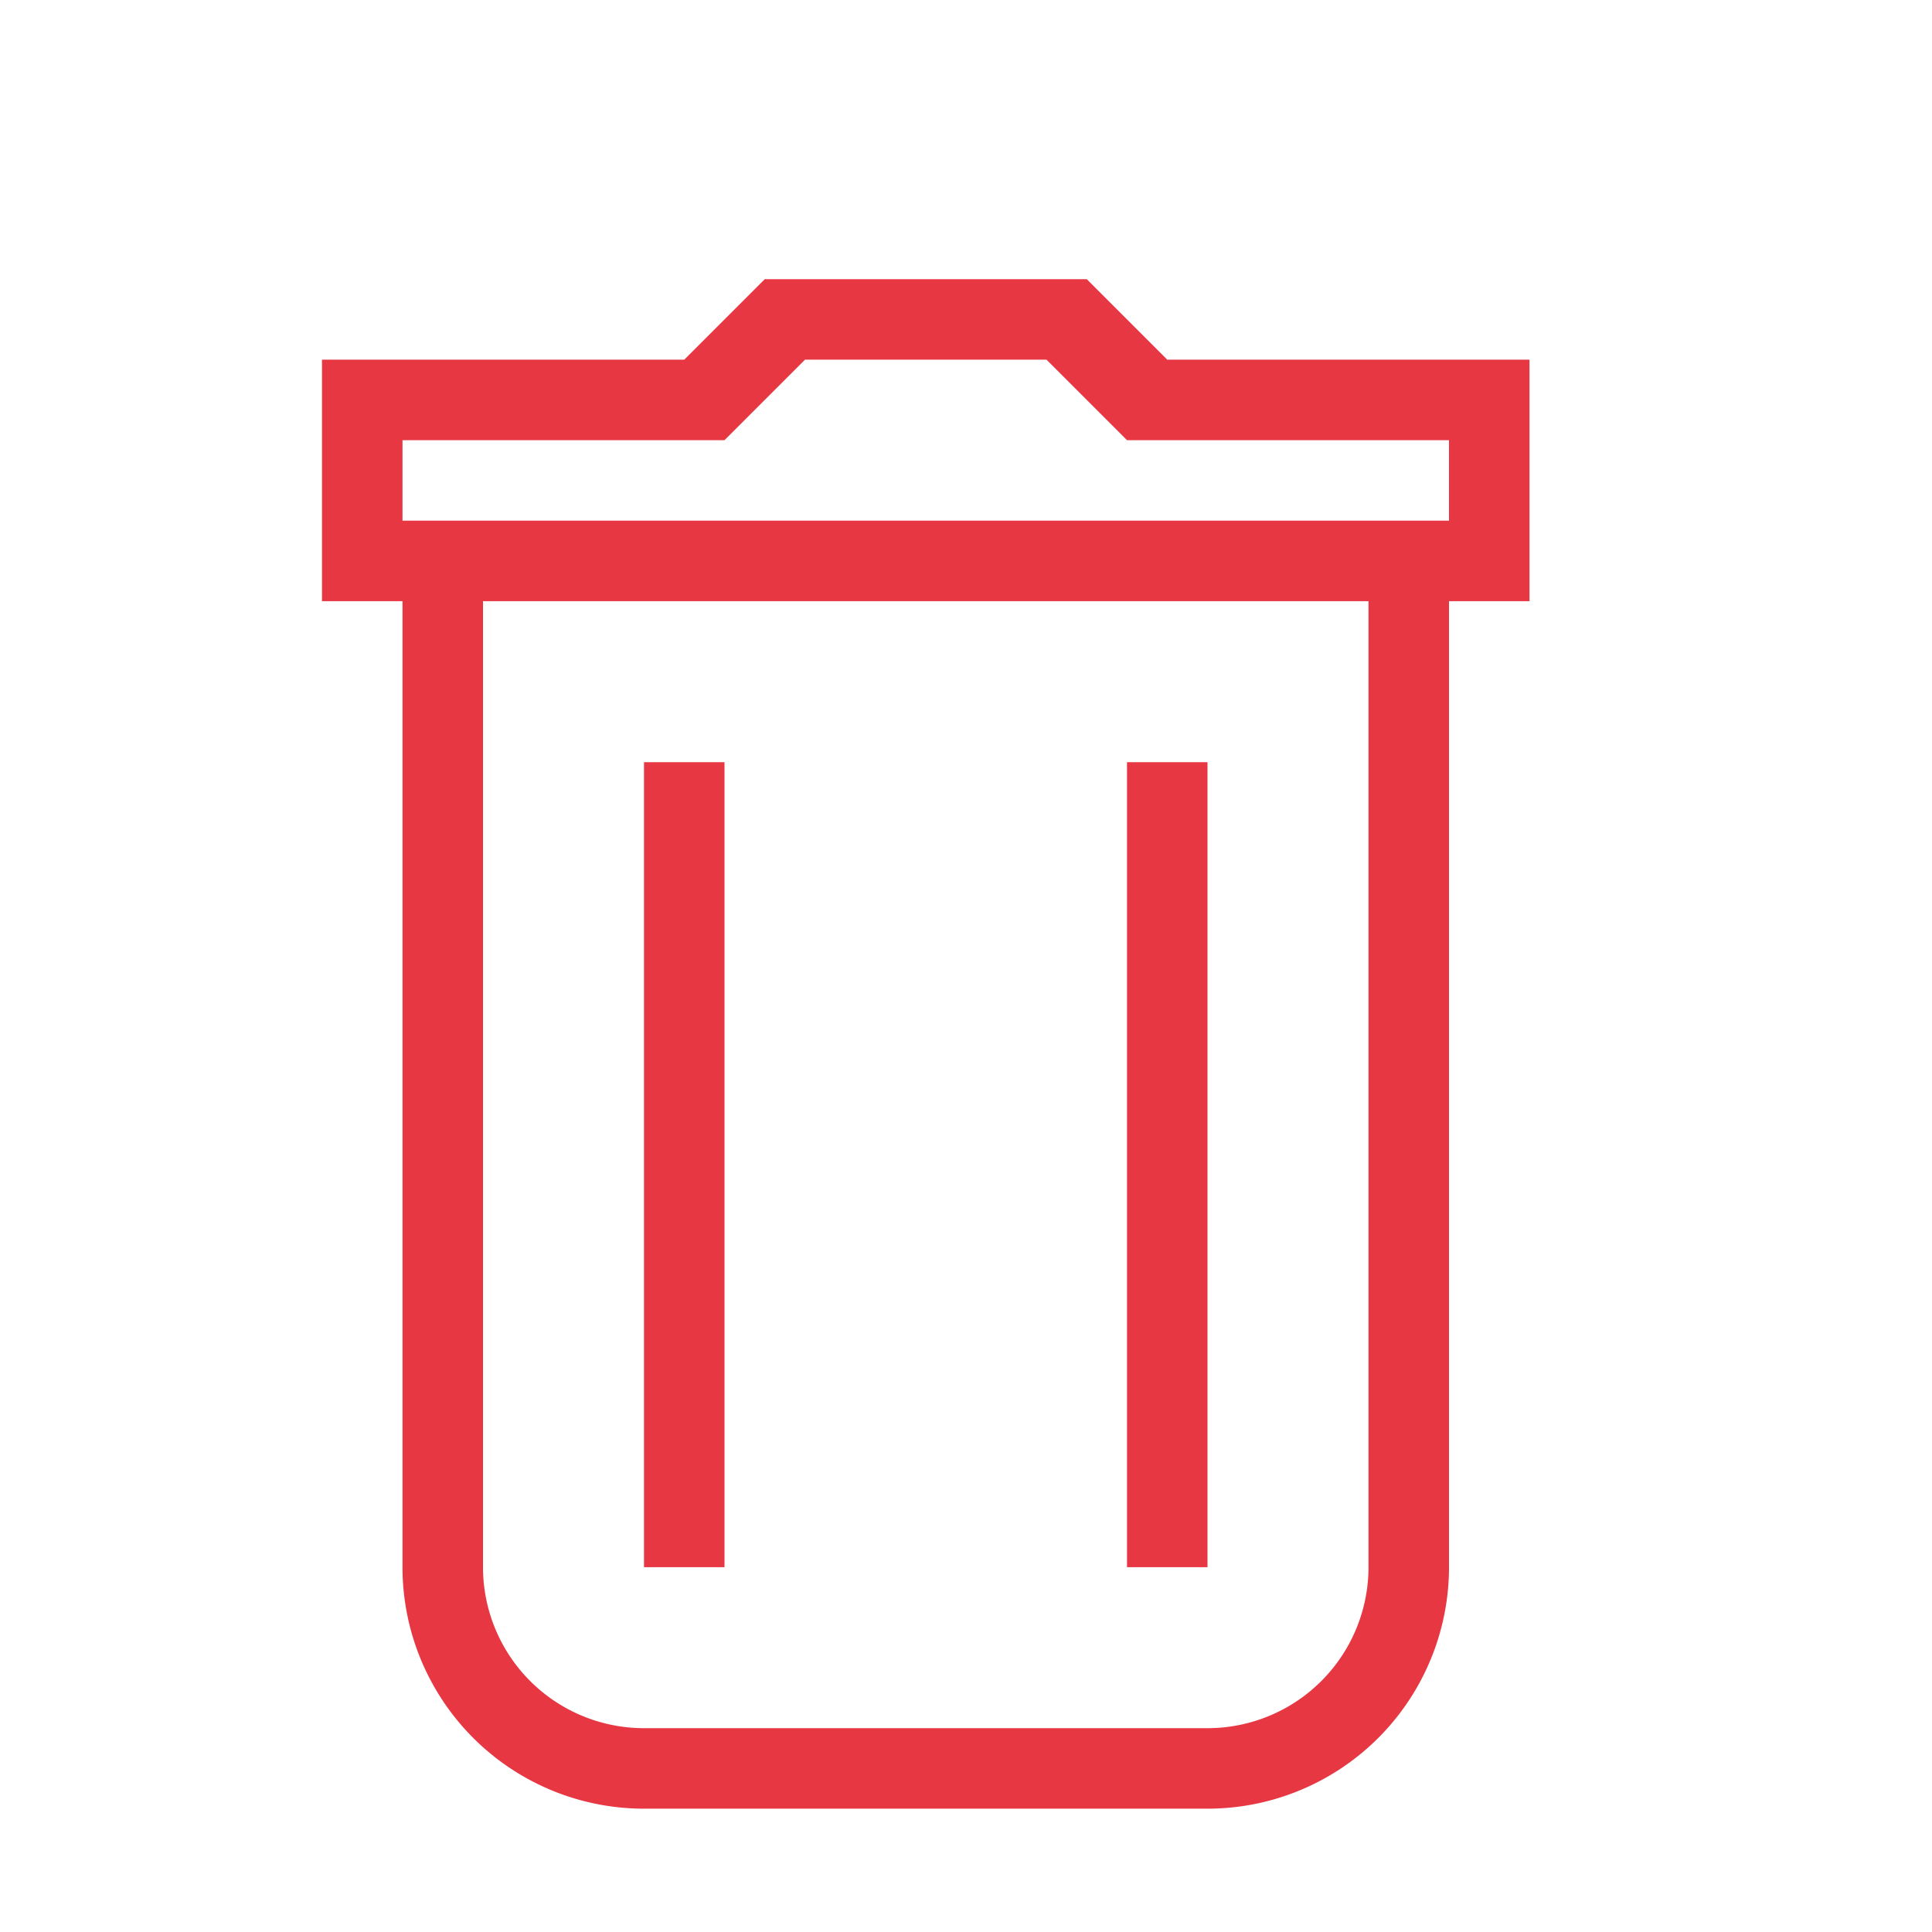<svg xmlns="http://www.w3.org/2000/svg" width="24" height="24" viewBox="0 0 24 24">
  <defs>
    <style>
      .cls-1 {
        fill: none;
      }

      .cls-2 {
        fill: #e73743;
      }
    </style>
  </defs>
  <g id="mdi-light:delete" transform="translate(0 0.468)">
    <rect id="ViewBox" class="cls-1" width="24" height="24" transform="translate(0 -0.468)"/>
    <path id="Shape" class="cls-2" d="M18,19a3,3,0,0,1-3,3H8a3,3,0,0,1-3-3V7H4V4H8.5l1-1h4l1,1H19V7H18ZM6,7V19a2,2,0,0,0,2,2h7a2,2,0,0,0,2-2V7ZM18,6V5H14L13,4H10L9,5H5V6ZM8,9H9V19H8Zm6,0h1V19H14Z"/>
  </g>
</svg>
